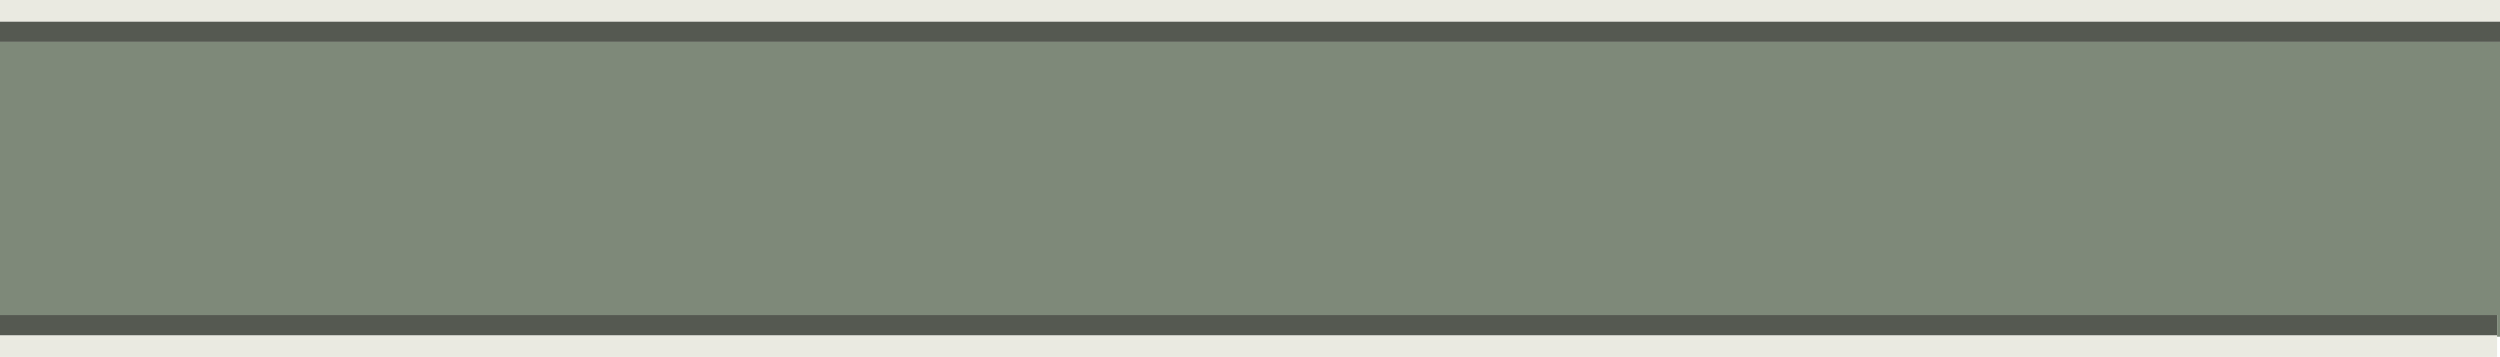 <?xml version="1.0" encoding="UTF-8" standalone="no"?>
<svg xmlns:ffdec="https://www.free-decompiler.com/flash" xmlns:xlink="http://www.w3.org/1999/xlink" ffdec:objectType="shape" height="12.35px" width="86.5px" xmlns="http://www.w3.org/2000/svg">
  <g transform="matrix(1.0, 0.0, 0.0, 1.0, 48.35, 7.55)">
    <path d="M-48.35 -6.8 L-48.35 -7.55 38.15 -7.55 38.15 -6.8 -48.35 -6.8 M38.05 4.1 L38.05 4.8 -48.35 4.8 -48.35 4.05 38.05 4.05 38.05 4.1" fill="#eaeae1" fill-rule="evenodd" stroke="none"/>
    <path d="M-48.35 -6.8 L38.15 -6.8 38.15 -6.1 -48.35 -6.1 -48.35 -6.8 M-48.35 4.05 L-48.35 3.35 38.05 3.35 38.05 4.05 -48.35 4.05" fill="#555951" fill-rule="evenodd" stroke="none"/>
    <path d="M38.15 -6.1 L38.15 4.1 38.05 4.1 38.05 4.05 38.05 3.35 -48.35 3.35 -48.35 -6.1 38.15 -6.1" fill="#7e8979" fill-rule="evenodd" stroke="none"/>
  </g>
</svg>

